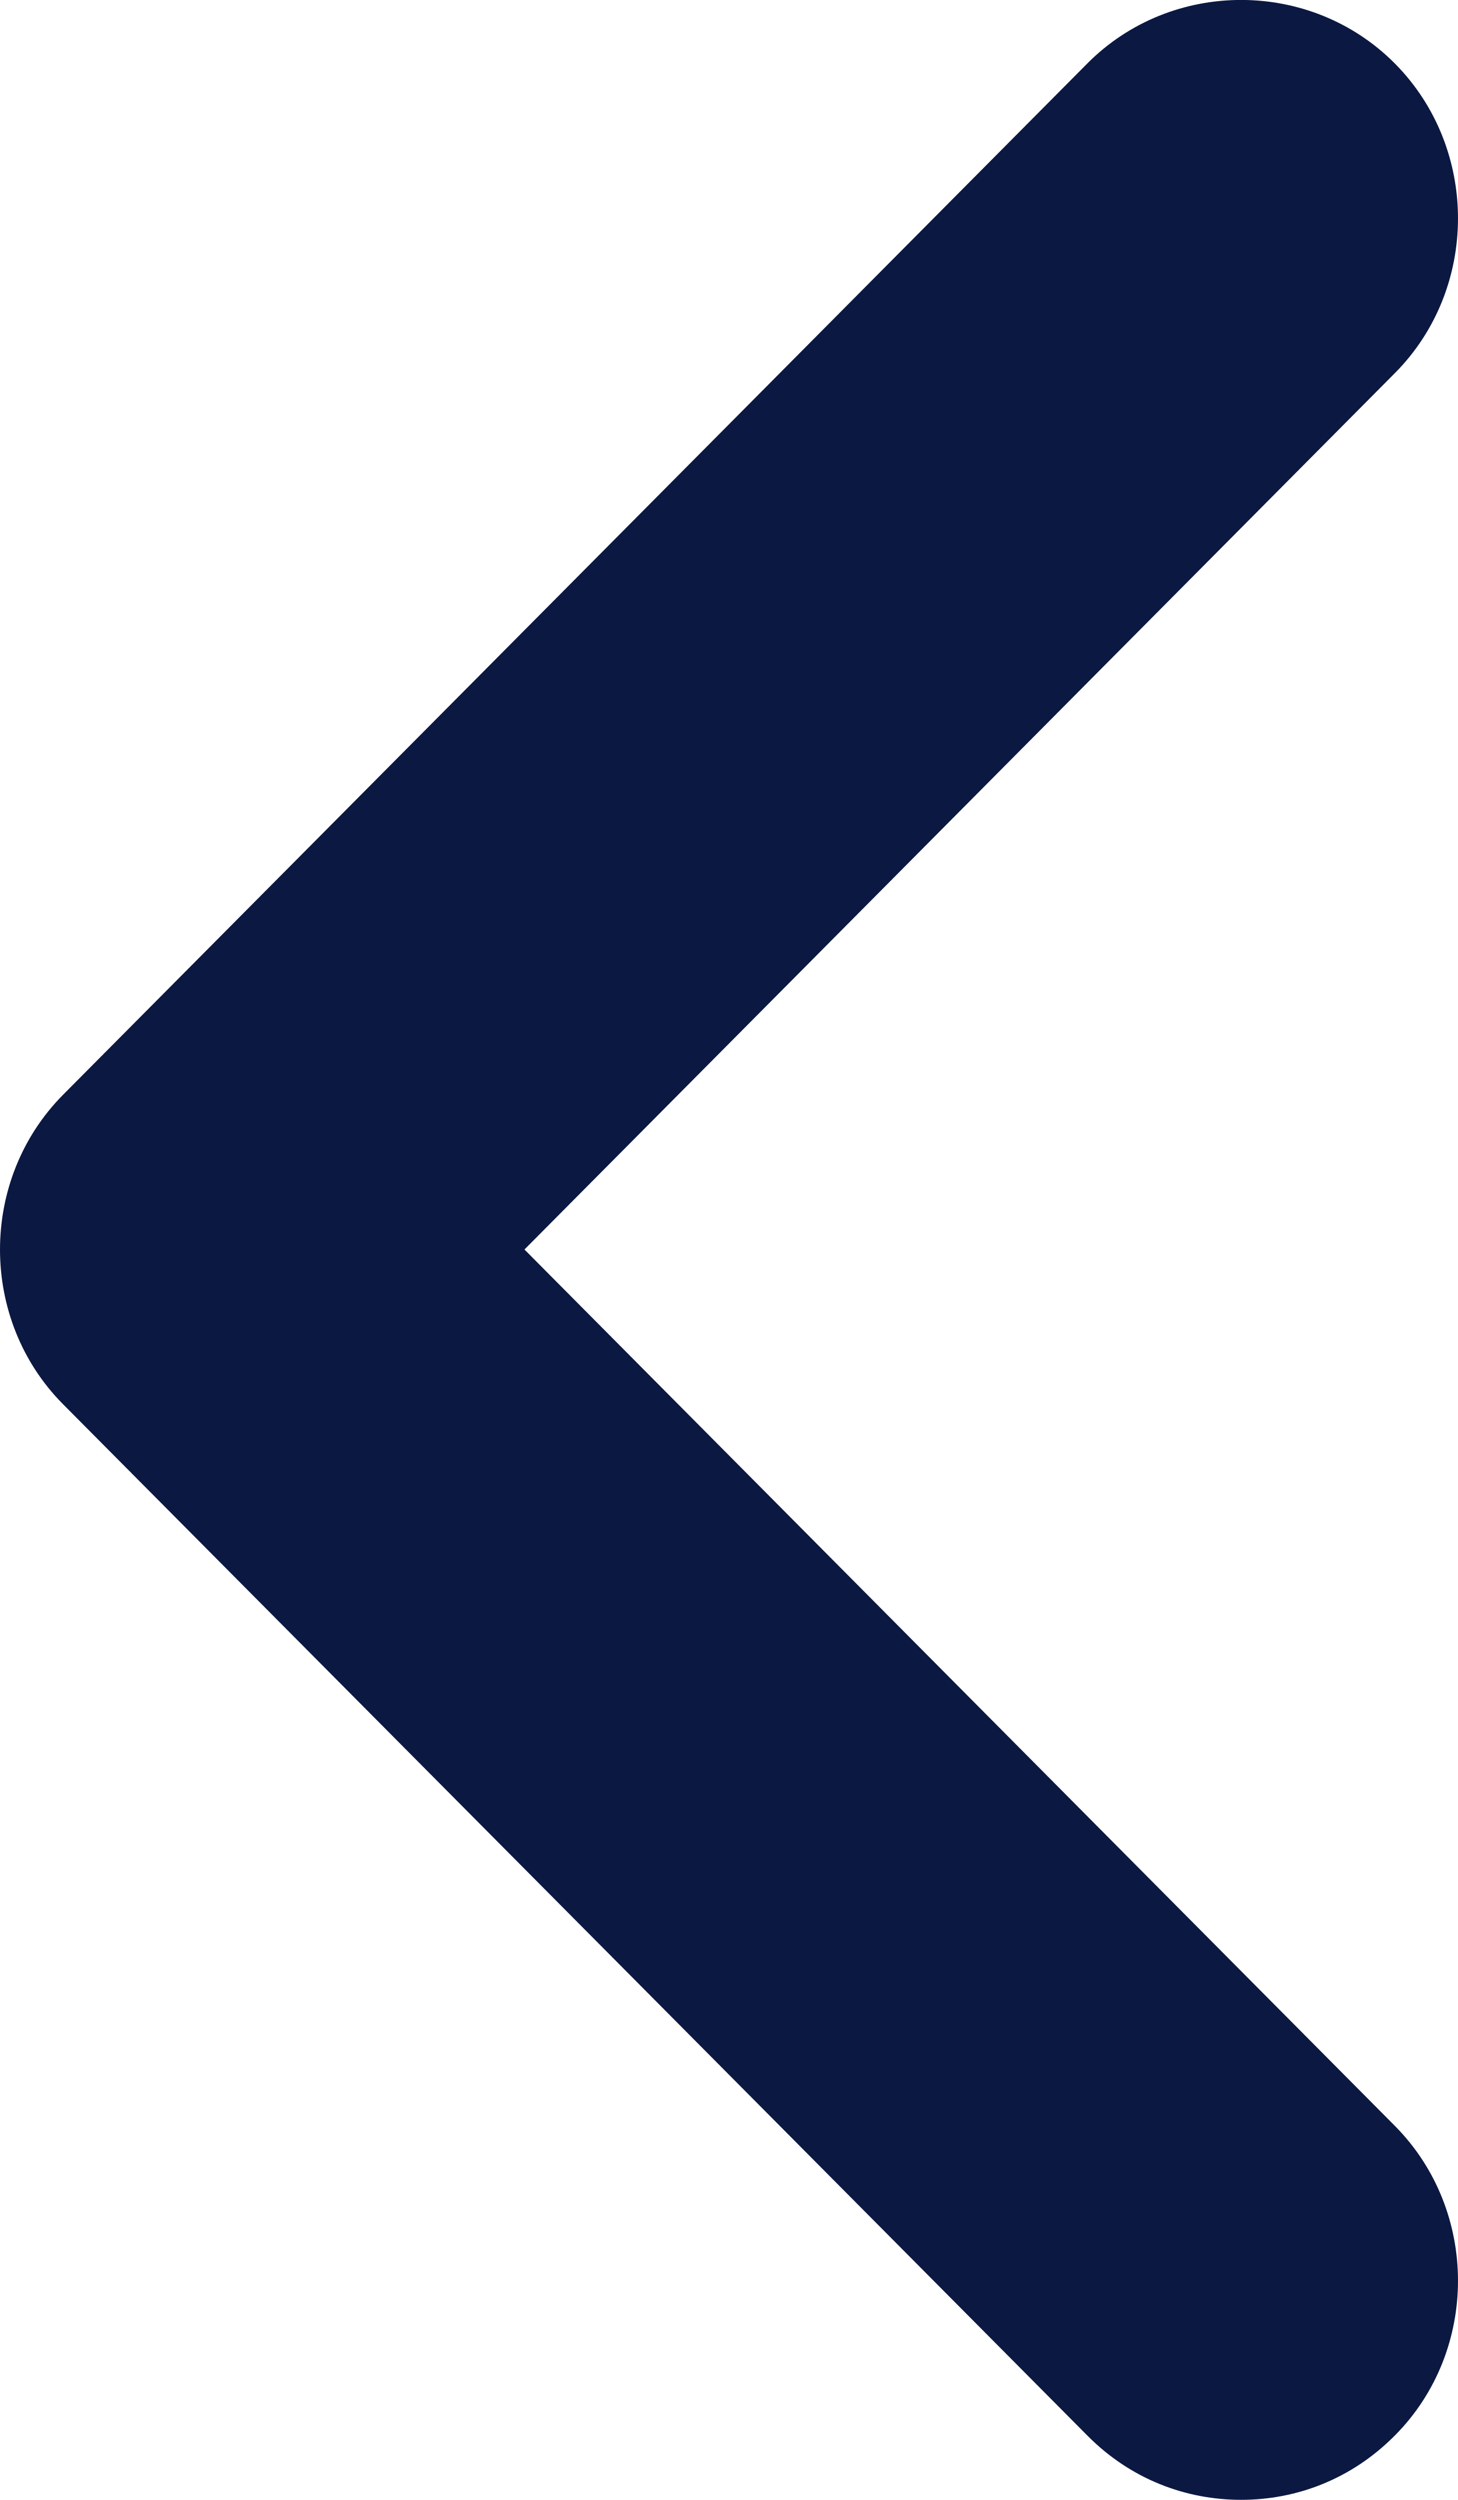 <svg width="7" height="12" viewBox="0 0 7 12" fill="none" xmlns="http://www.w3.org/2000/svg">
<path d="M5.959 12C6.223 12 6.488 11.902 6.697 11.691C7.101 11.285 7.101 10.612 6.697 10.205L2.518 5.998L6.697 1.791C7.101 1.385 7.101 0.712 6.697 0.305C6.293 -0.102 5.624 -0.102 5.22 0.305L0.303 5.255C-0.101 5.662 -0.101 6.335 0.303 6.741L5.22 11.691C5.429 11.902 5.694 12 5.959 12Z" fill="#0B1841"/>
</svg>
